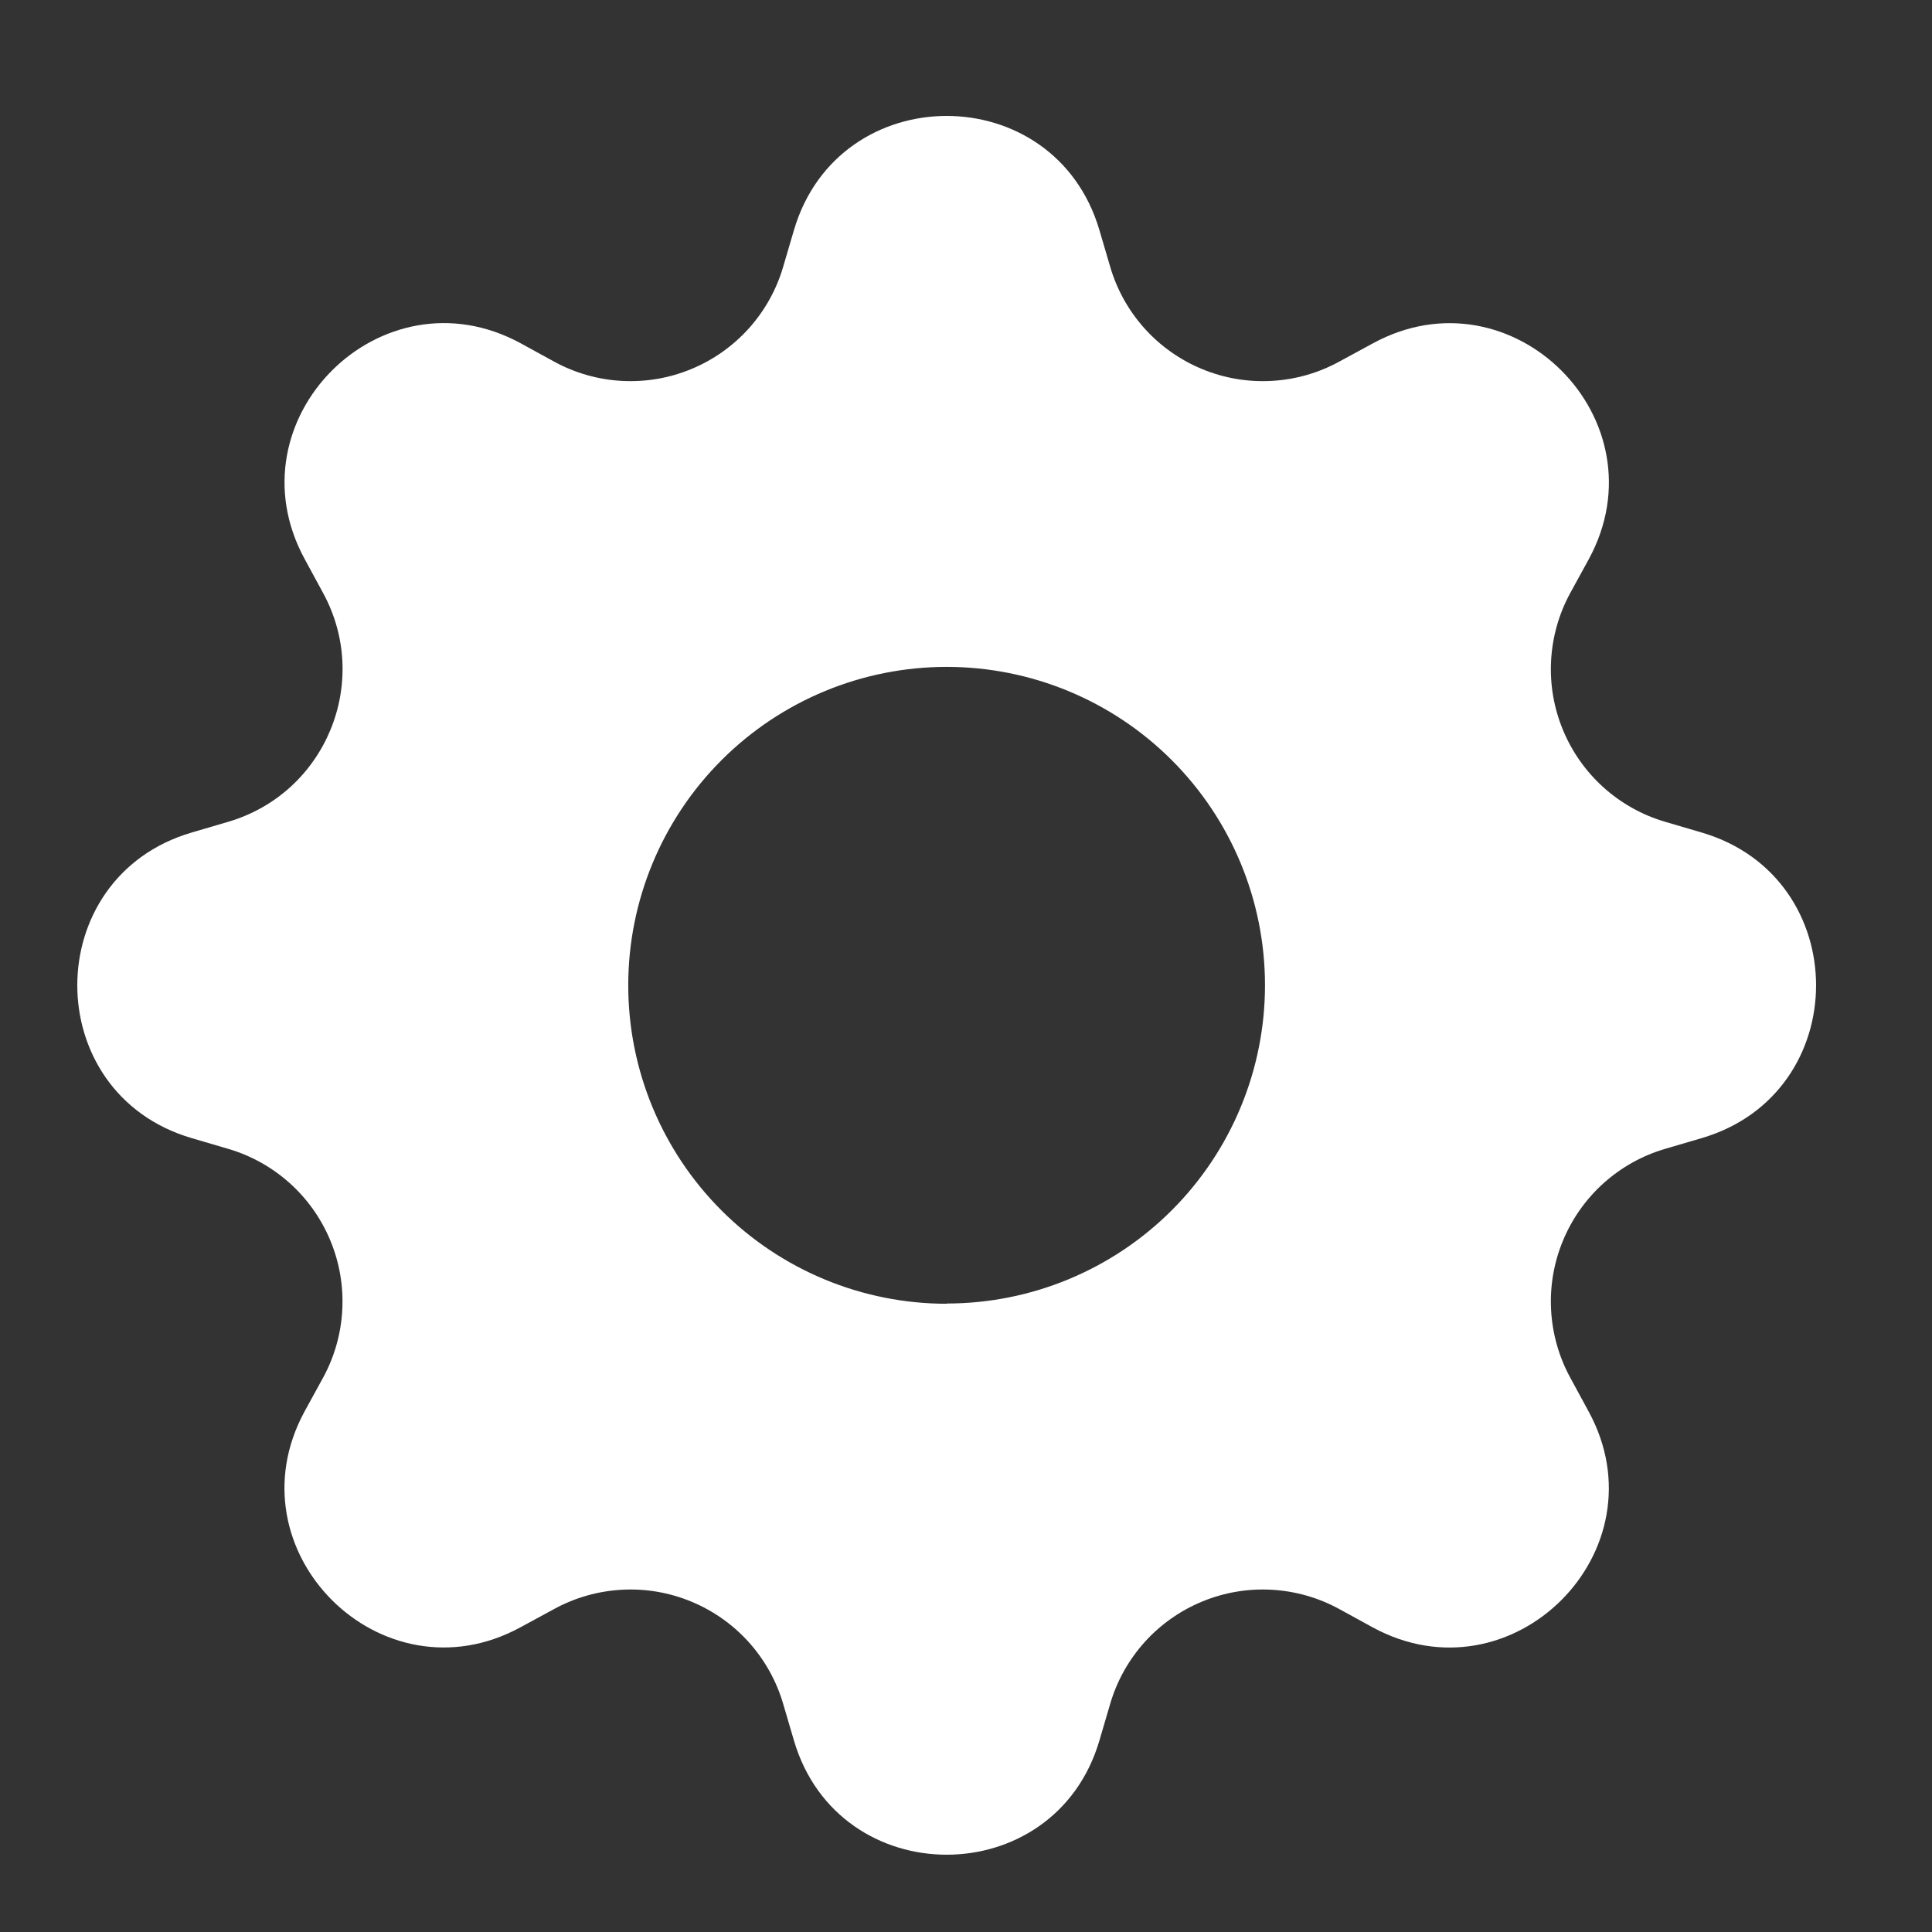 <svg width="50" height="50" viewBox="0 0 50 50" fill="none" xmlns="http://www.w3.org/2000/svg">
<rect x="0" y="0" width="50" height="50" fill="#333333" stroke="none"/>
<g clip-path="url(#clip0_22_157)">
<path d="M28.452 5.953C27.29 2.016 21.71 2.016 20.548 5.953L20.267 6.909C20.094 7.499 19.79 8.042 19.38 8.499C18.969 8.956 18.461 9.315 17.893 9.55C17.325 9.786 16.712 9.891 16.099 9.858C15.485 9.826 14.886 9.656 14.347 9.362L13.475 8.884C9.867 6.921 5.921 10.867 7.887 14.472L8.362 15.347C9.616 17.653 8.427 20.525 5.909 21.267L4.953 21.548C1.016 22.71 1.016 28.29 4.953 29.452L5.909 29.733C6.499 29.906 7.042 30.21 7.499 30.62C7.956 31.031 8.315 31.539 8.55 32.107C8.786 32.675 8.891 33.288 8.858 33.901C8.826 34.515 8.656 35.114 8.362 35.653L7.884 36.525C5.921 40.133 9.867 44.079 13.472 42.113L14.347 41.638C14.886 41.344 15.485 41.175 16.099 41.142C16.712 41.109 17.325 41.214 17.893 41.45C18.461 41.685 18.969 42.044 19.38 42.501C19.79 42.958 20.094 43.501 20.267 44.091L20.548 45.047C21.71 48.984 27.29 48.984 28.452 45.047L28.733 44.091C28.906 43.501 29.21 42.958 29.62 42.501C30.031 42.044 30.539 41.685 31.107 41.45C31.675 41.214 32.288 41.109 32.901 41.142C33.515 41.175 34.114 41.344 34.653 41.638L35.525 42.116C39.133 44.079 43.079 40.133 41.113 36.528L40.638 35.653C40.344 35.114 40.175 34.515 40.142 33.901C40.109 33.288 40.214 32.675 40.45 32.107C40.685 31.539 41.044 31.031 41.501 30.62C41.958 30.21 42.501 29.906 43.091 29.733L44.047 29.452C47.984 28.29 47.984 22.71 44.047 21.548L43.091 21.267C42.501 21.094 41.958 20.79 41.501 20.38C41.044 19.969 40.685 19.461 40.45 18.893C40.214 18.325 40.109 17.712 40.142 17.099C40.175 16.485 40.344 15.886 40.638 15.347L41.116 14.475C43.079 10.867 39.133 6.921 35.528 8.887L34.653 9.362C34.114 9.656 33.515 9.826 32.901 9.858C32.288 9.891 31.675 9.786 31.107 9.55C30.539 9.315 30.031 8.956 29.62 8.499C29.21 8.042 28.906 7.499 28.733 6.909L28.452 5.953ZM24.5 33.741C22.314 33.741 20.218 32.872 18.673 31.327C17.128 29.782 16.259 27.686 16.259 25.5C16.259 23.314 17.128 21.218 18.673 19.673C20.218 18.128 22.314 17.259 24.5 17.259C26.685 17.259 28.78 18.127 30.325 19.672C31.87 21.217 32.738 23.312 32.738 25.497C32.738 27.682 31.87 29.777 30.325 31.322C28.78 32.867 26.685 33.735 24.5 33.735V33.741Z" fill="white"/>
</g>
<defs>
<clipPath id="clip0_22_157">
<rect width="45" height="45" fill="white" transform="translate(2 3)"/>
</clipPath>
</defs>
</svg>
